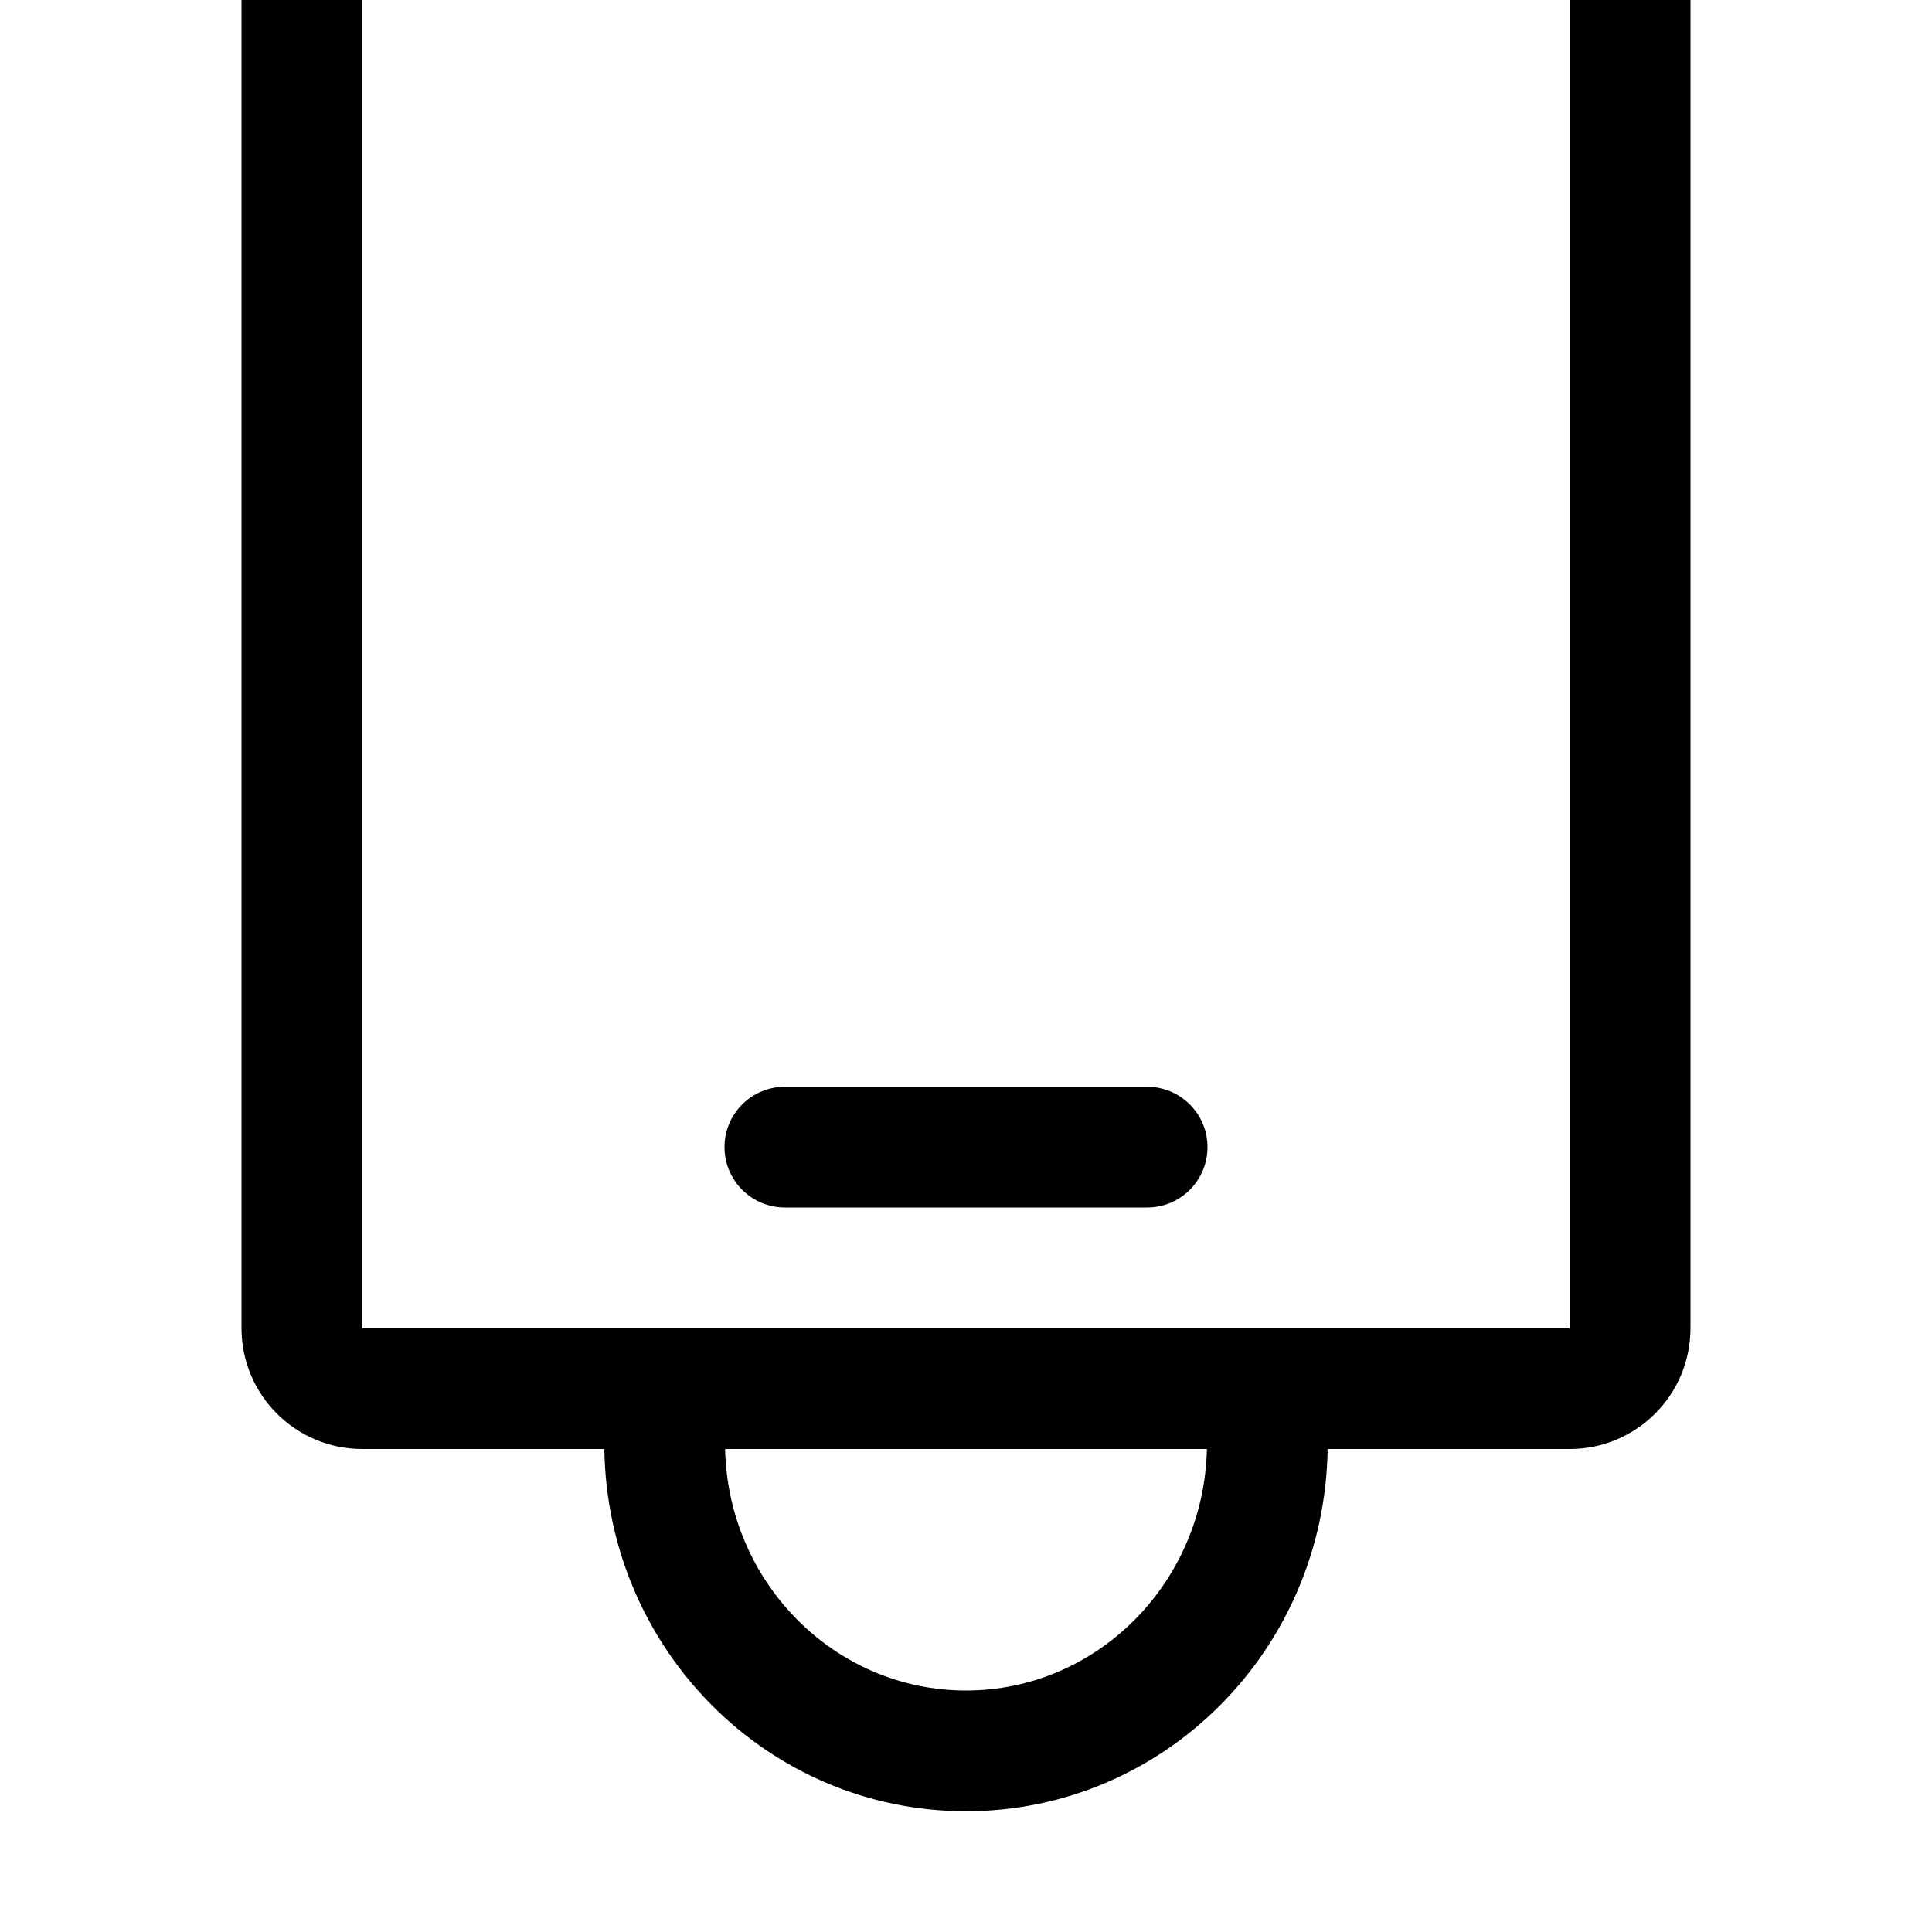 <svg width="128" height="128" viewBox="0 0 512 512" xmlns="http://www.w3.org/2000/svg"><path d="M96-32h320c17.664 0 32 14.336 32 32v352c0 17.664-14.336 32-32 32h-64.16c-.768 53.152-43.328 96-95.84 96s-95.072-42.848-95.84-96H96c-17.664 0-32-14.336-32-32V0c0-17.664 14.336-32 32-32zm320 384V0H96v352h320zm-160 96c34.784 0 63.072-28.576 63.84-64H192.16c.768 35.424 29.056 64 63.84 64zm-48-160h96c8.832 0 16 7.168 16 16s-7.168 16-16 16h-96c-8.832 0-16-7.168-16-16s7.168-16 16-16z"/></svg>